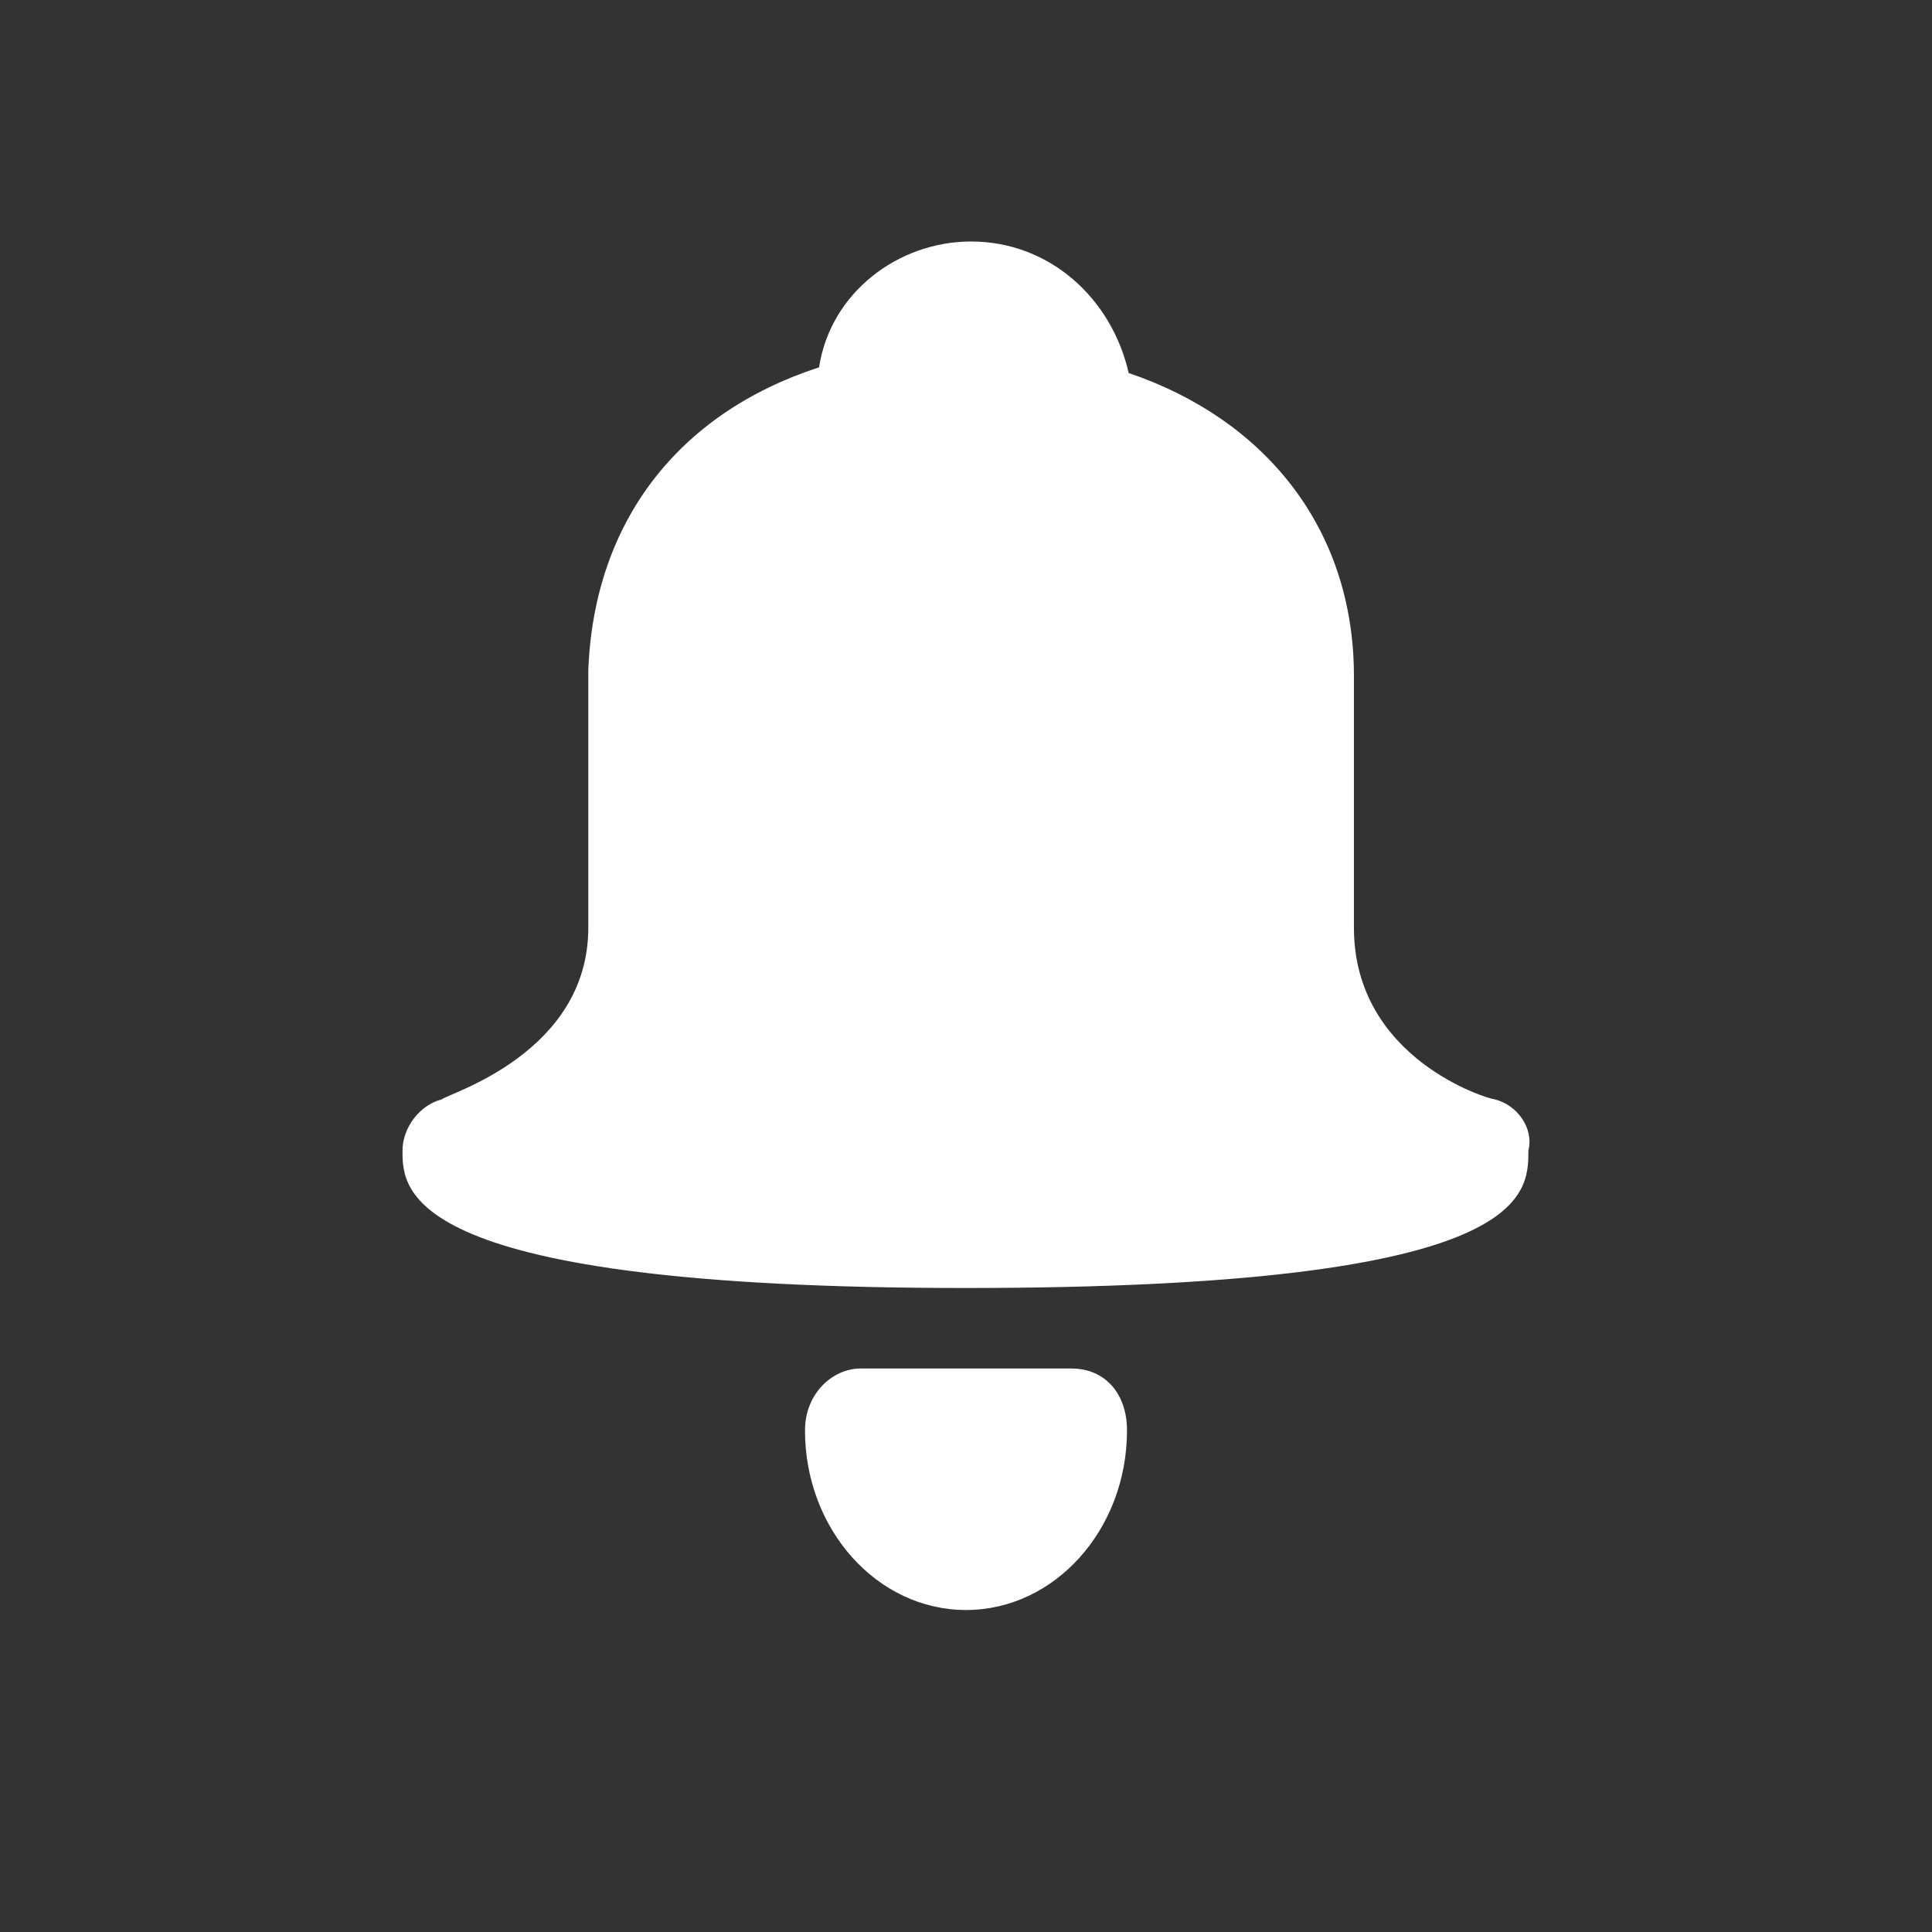 <?xml version="1.0" encoding="UTF-8"?>
<svg width="24px" height="24px" viewBox="0 0 24 24" version="1.1" xmlns="http://www.w3.org/2000/svg" xmlns:xlink="http://www.w3.org/1999/xlink" style="background: #BD1F1F;">
    <rect x="0" y="0" width="24" height="24" fill="#333333" stroke="none"/>
    <!-- Generator: Sketch 48.2 (47327) - http://www.bohemiancoding.com/sketch -->
    <title>bell-white-on-red</title>
    <desc>Created with Sketch.</desc>
    <defs></defs>
    <g id="Page-1" stroke="none" stroke-width="1" fill="none" fill-rule="evenodd">
        <g id="bell-white-on-red" fill="#FFFFFF" fill-rule="nonzero">
            <g id="Group" transform="translate(5, 3)">
                <path d="M13.567,10.656 C13.497,10.656 11.819,10.158 11.819,8.525 L11.819,5.399 C11.819,5.399 11.819,5.399 11.819,5.399 C11.819,3.552 10.7,2.202 9.021,1.634 C8.811,0.71 8.042,0 7.063,0 C6.154,0 5.315,0.639 5.175,1.563 C3.427,2.131 2.378,3.481 2.308,5.328 C2.308,5.328 2.308,5.328 2.308,5.328 L2.308,8.525 C2.308,10.087 0.559,10.585 0.49,10.656 C0.21,10.727 0,11.011 0,11.295 C0,11.792 0,13 6.993,13 C13.986,13 13.986,11.863 13.986,11.295 C14.056,11.011 13.847,10.727 13.567,10.656 Z" id="Shape"></path>
                <path d="M8.31,14 L5.69,14 C5.345,14 5,14.308 5,14.769 C5,16 5.897,17 7,17 C8.103,17 9,16 9,14.769 C9,14.308 8.724,14 8.31,14 Z" id="Shape"></path>
            </g>
        </g>
    </g>
</svg>